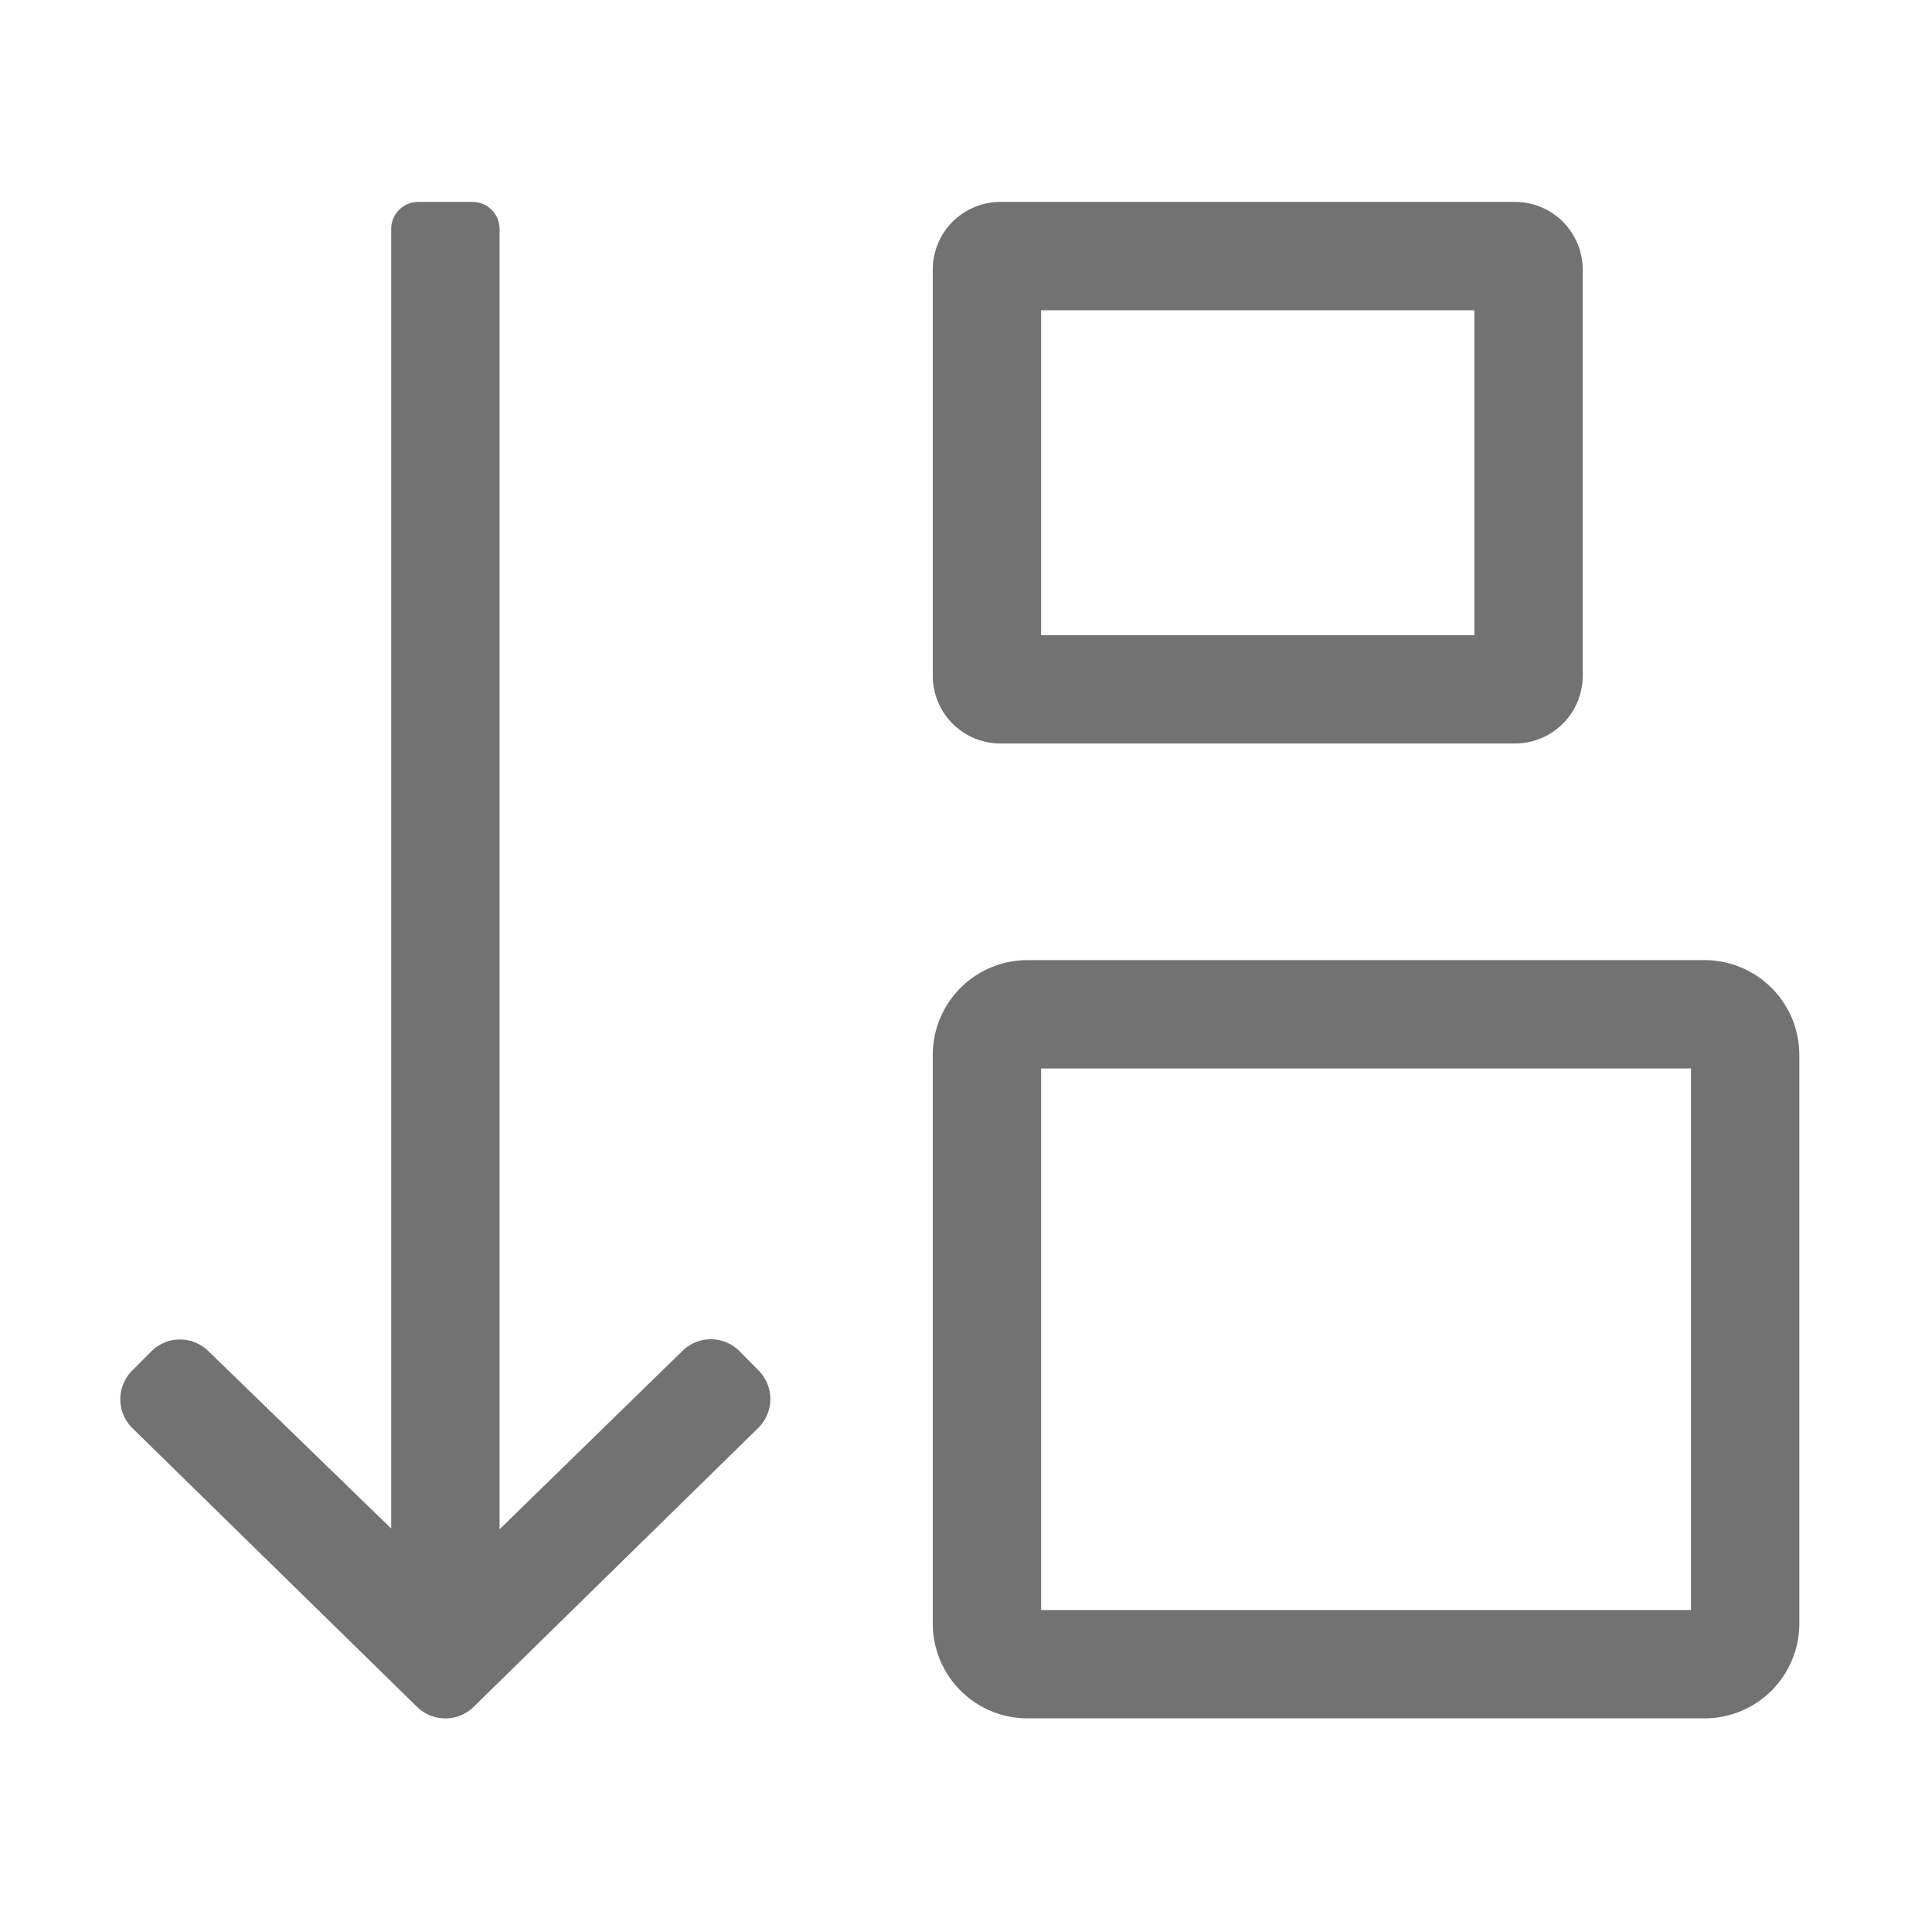 ﻿<?xml version='1.0' encoding='UTF-8'?>
<svg viewBox="-1.097 -1.55 31.995 32" xmlns="http://www.w3.org/2000/svg">
  <g transform="matrix(1.001, 0, 0, 1.001, 0, 0)">
    <g transform="matrix(0.056, 0, 0, 0.056, 0, 0)">
      <path d="M198.93, 371.56A11.93 11.93 0 0 0 182.02, 371.47L128.02, 424.14L128.02, 40A8 8 0 0 0 120.02, 32L104, 32A8 8 0 0 0 96, 40L96, 423.92L42.06, 371.57A12 12 0 0 0 25.14, 371.57L19.5, 377.23A12 12 0 0 0 19.5, 394.23L103.56, 476.53A11.94 11.94 0 0 0 120.43, 476.53L204.43, 394.21A12 12 0 0 0 204.52, 377.21zM276, 192L428, 192A20 20 0 0 0 448, 172L448, 52A20 20 0 0 0 428, 32L276, 32A20 20 0 0 0 256, 52L256, 172A20 20 0 0 0 276, 192zM288, 64L416, 64L416, 160L288, 160zM484, 256L284, 256A28 28 0 0 0 256, 284L256, 452A28 28 0 0 0 284, 480L484, 480A28 28 0 0 0 512, 452L512, 284A28 28 0 0 0 484, 256zM480, 448L288, 448L288, 288L480, 288z" fill="#727272" fill-opacity="1" class="Black" />
    </g>
  </g>
</svg>